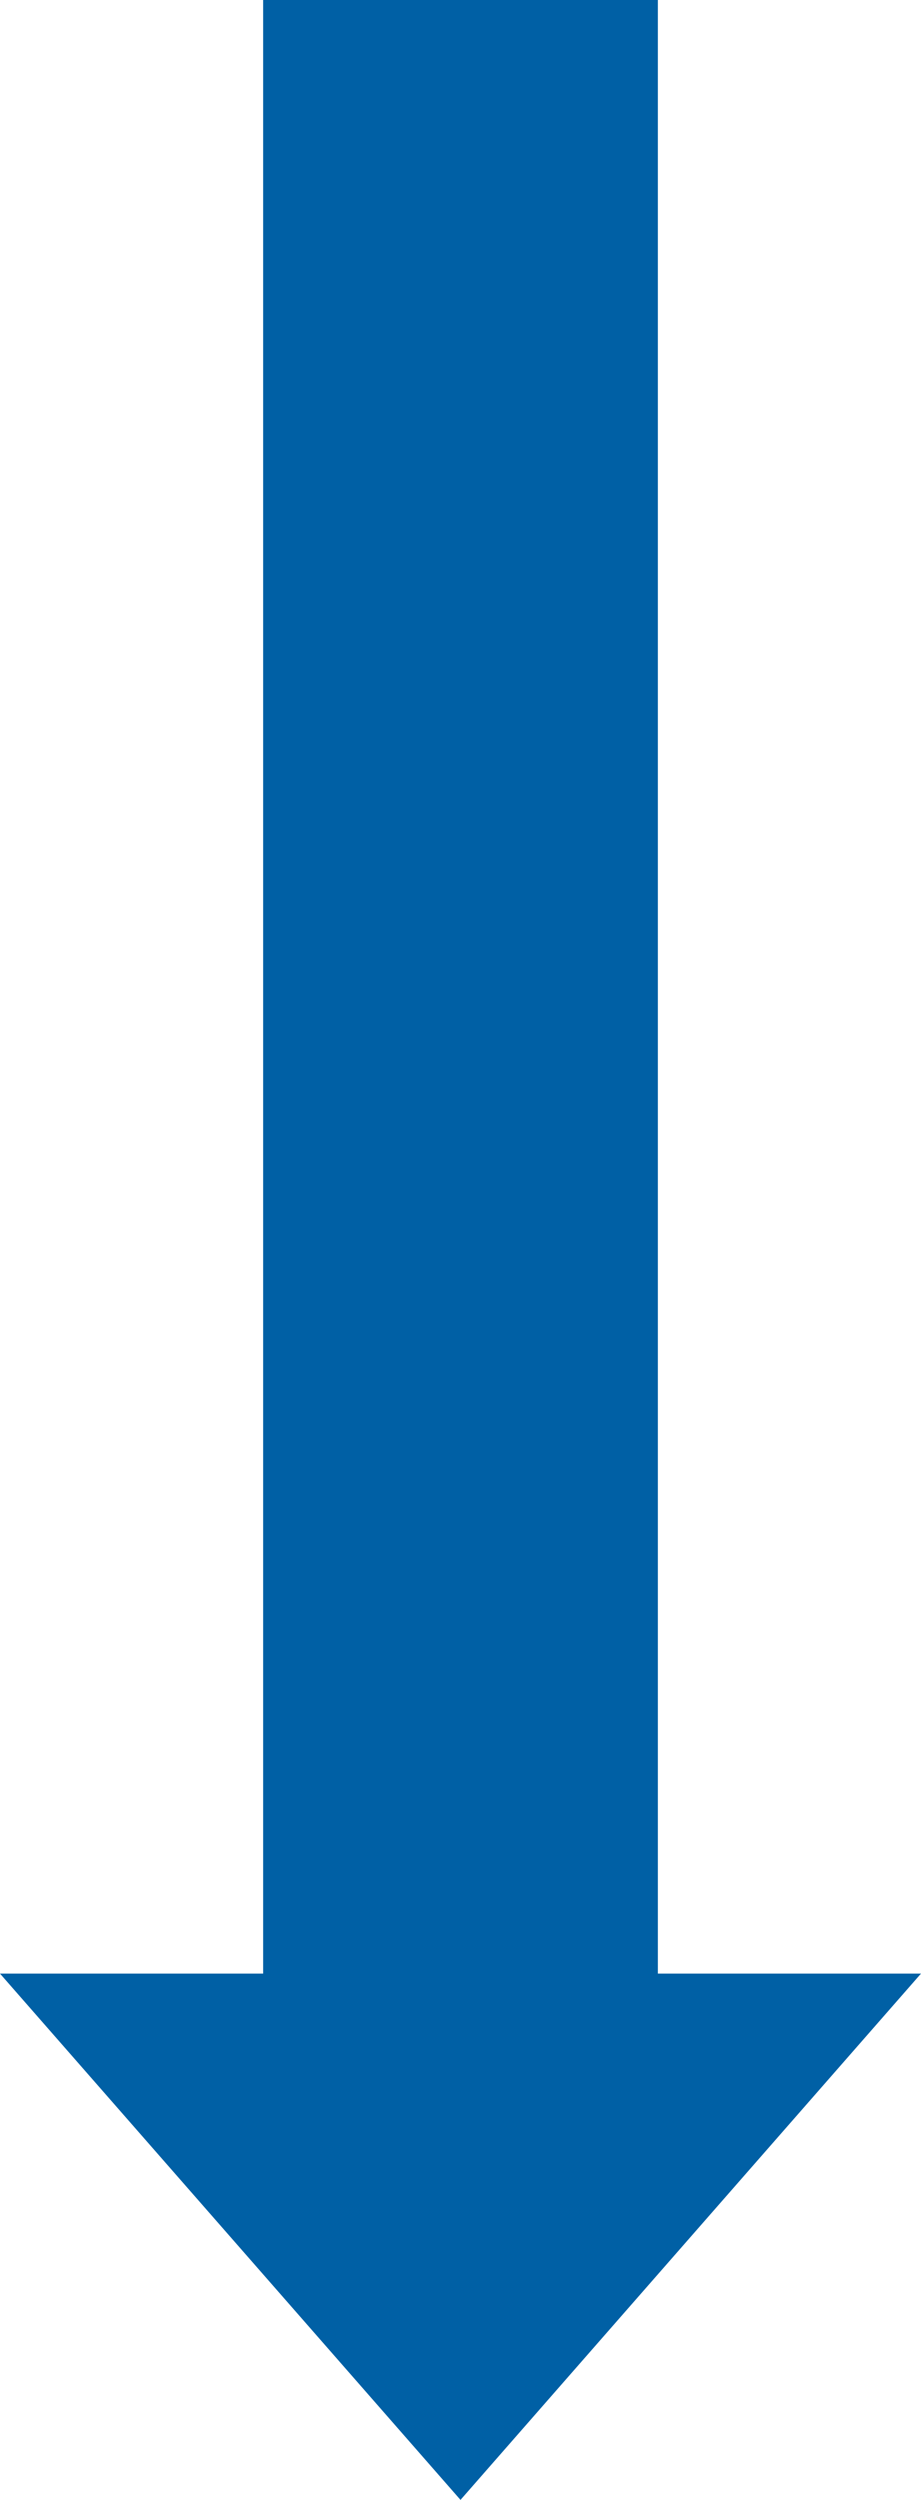 <svg width="14" height="38" viewBox="0 0 14 38" fill="none" xmlns="http://www.w3.org/2000/svg">
<g>
<path fill-rule="evenodd" clip-rule="evenodd" d="M4 31V0H10V31H4Z" fill="#0060A5"/>
<path d="M14 30H0L7 38L14 30Z" fill="#0060A5"/>
</g>
</svg>
